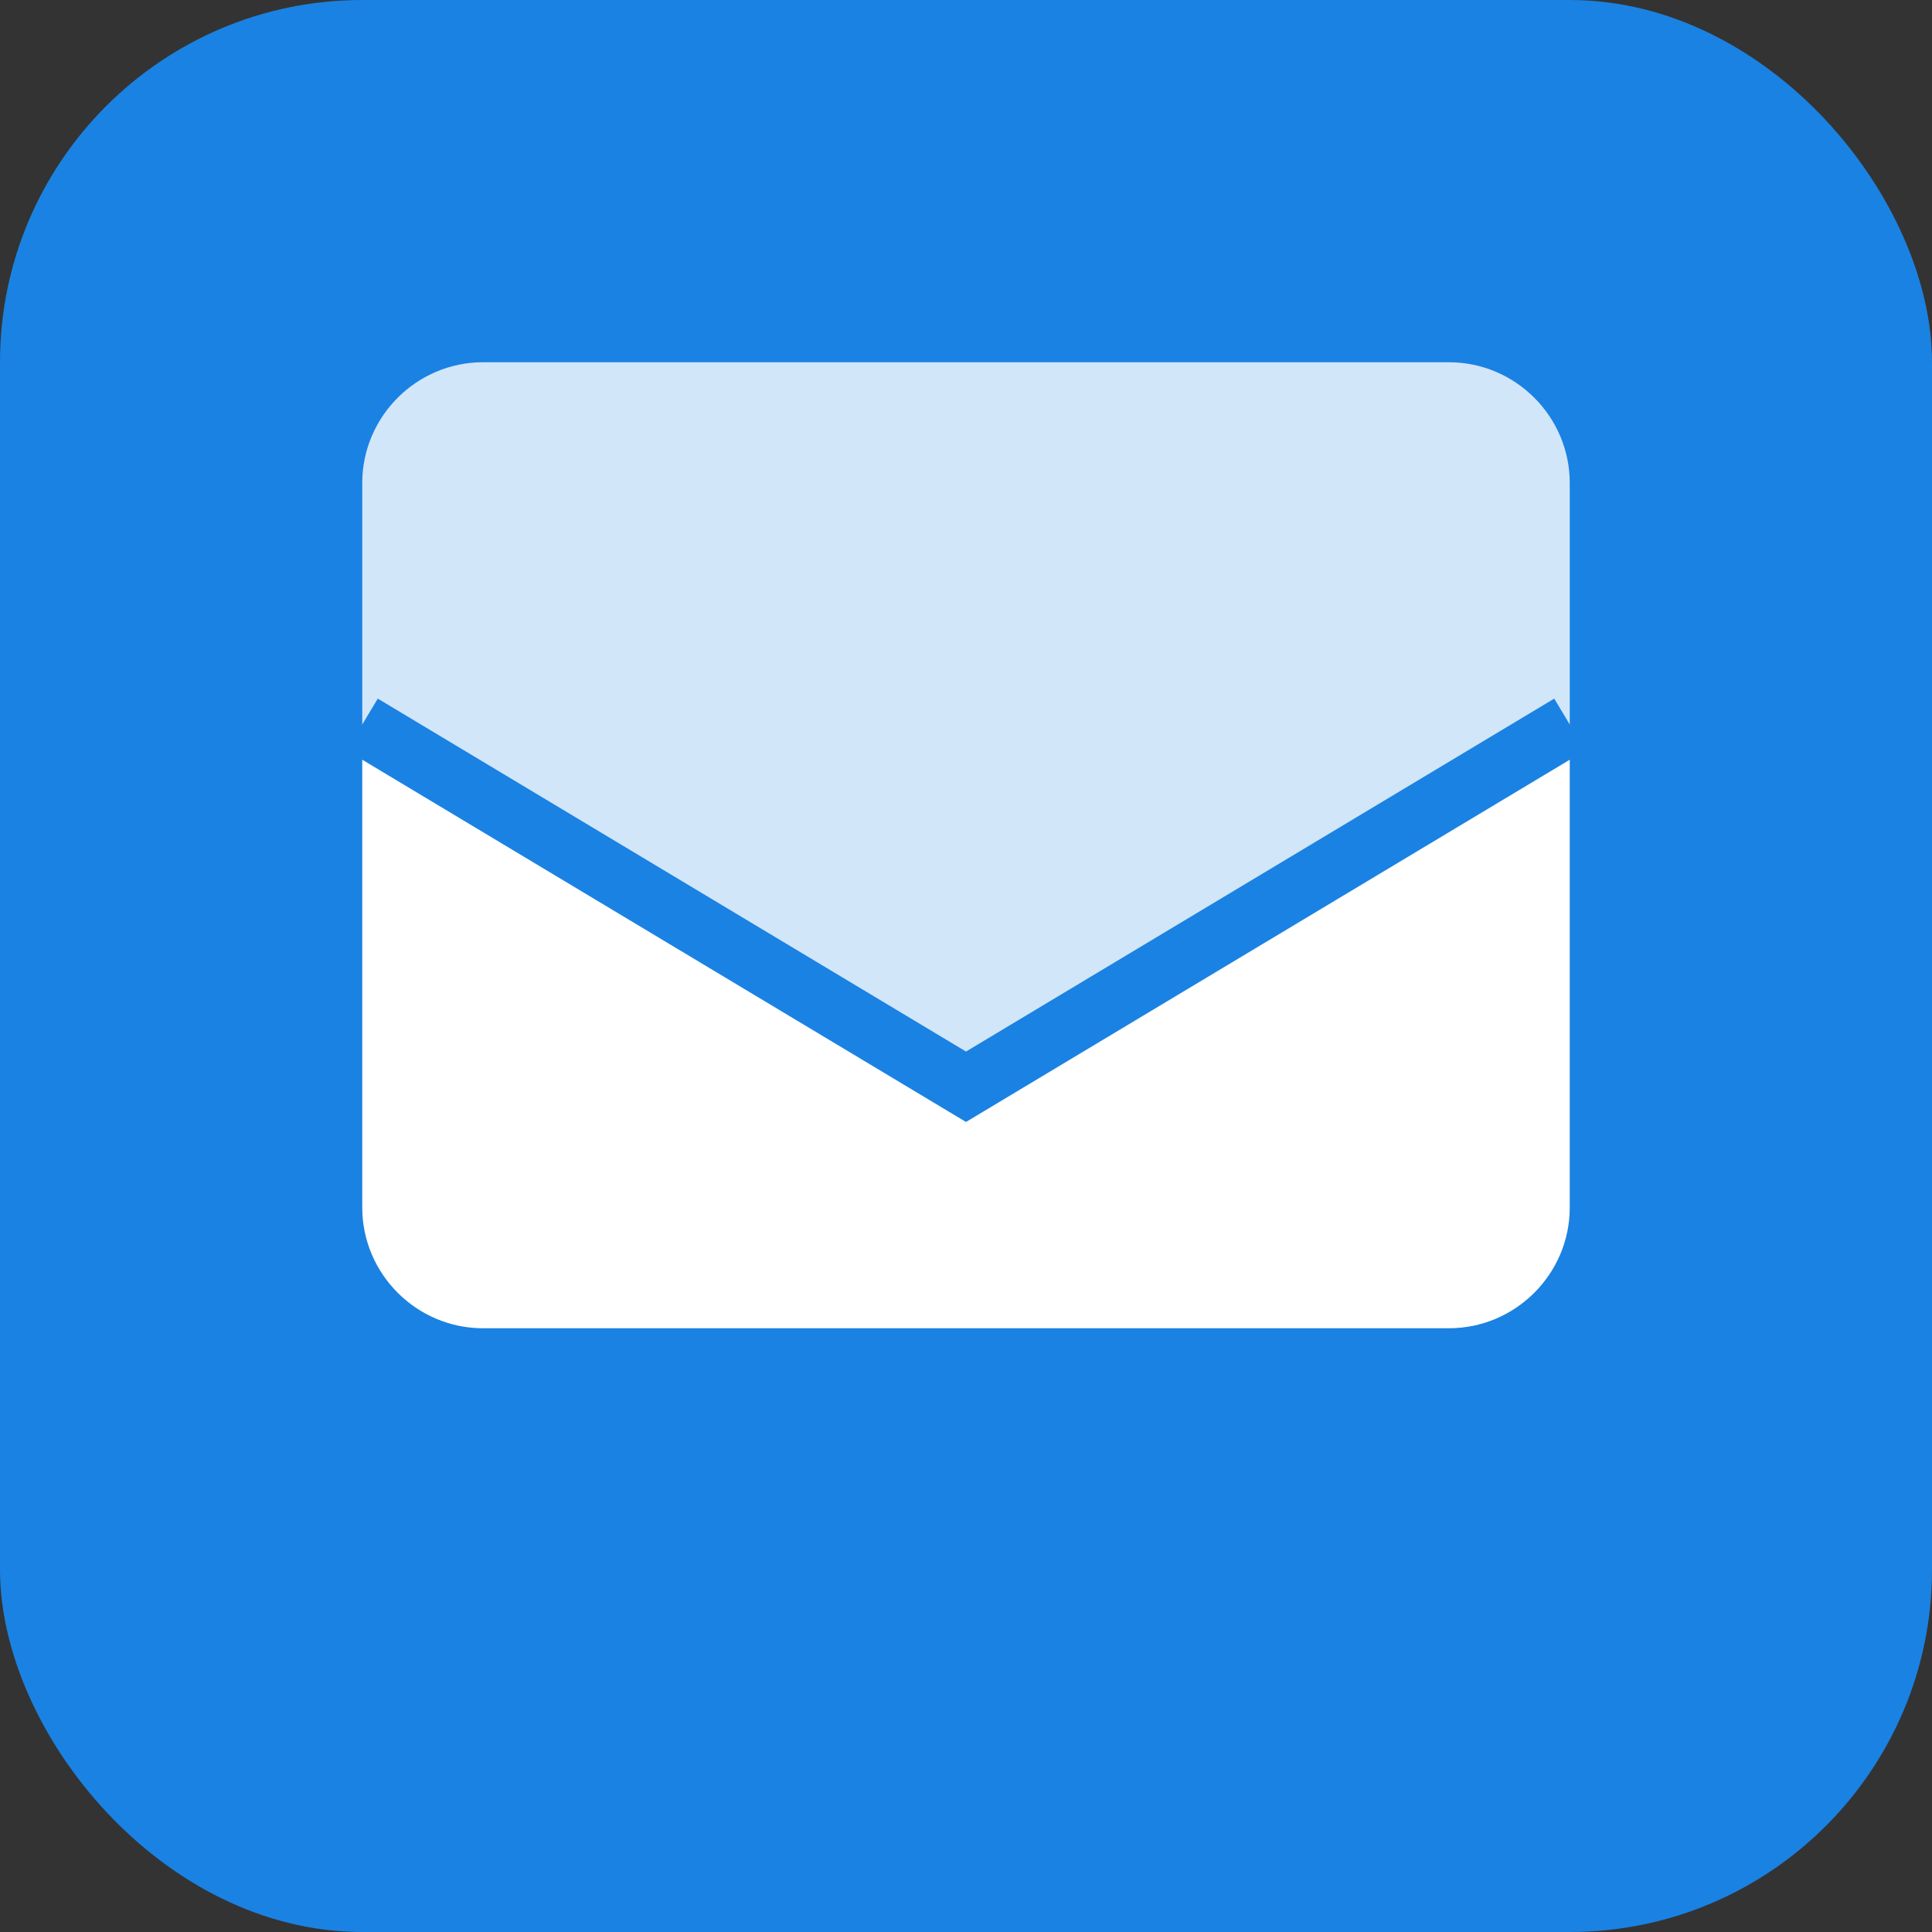 <svg width="32" height="32" viewBox="0 0 32 32" fill="none" xmlns="http://www.w3.org/2000/svg">
  <rect x="0" y="0" width="32" height="32" fill="#333333" stroke="none"/>
  <!-- MANDATORY COMPLIANCE RULES - XALA UI SYSTEM v5 -->
  <!-- ❌ NO raw HTML elements (div, span, p, h1-h6, button, input, etc.) in pages -->
  <!-- ✅ ONLY semantic components from @xala-technologies/ui-system -->
  <!-- ❌ NO hardcoded styling (no style prop, no arbitrary Tailwind values) -->
  <!-- ✅ MANDATORY design token usage for all colors, spacing, typography -->
  <!-- ✅ Enhanced 8pt Grid System - all spacing in 8px increments -->
  <!-- ✅ WCAG 2.2 AAA compliance for accessibility -->
  <!-- ❌ NO hardcoded user-facing text - ALL text must use t() function -->
  <!-- ✅ MANDATORY localization: English, Norwegian Bokmål, French, Arabic -->
  <!-- ✅ Explicit TypeScript return types (no 'any' types) -->
  <!-- ✅ SOLID principles and component composition -->
  <!-- ✅ Maximum 200 lines per file, 20 lines per function -->
  
  <rect width="32" height="32" rx="6" fill="#1a82e2"/>
  <path d="M6 12l10 6 10-6v8c0 1.1-.9 2-2 2H8c-1.1 0-2-.9-2-2v-8z" fill="white"/>
  <path d="M6 12l10 6 10-6V8c0-1.1-.9-2-2-2H8c-1.1 0-2 .9-2 2v4z" fill="#ffffff" fill-opacity="0.8"/>
  <path d="M6 12l10 6 10-6" stroke="#1a82e2" stroke-width="1" fill="none"/>
</svg>
